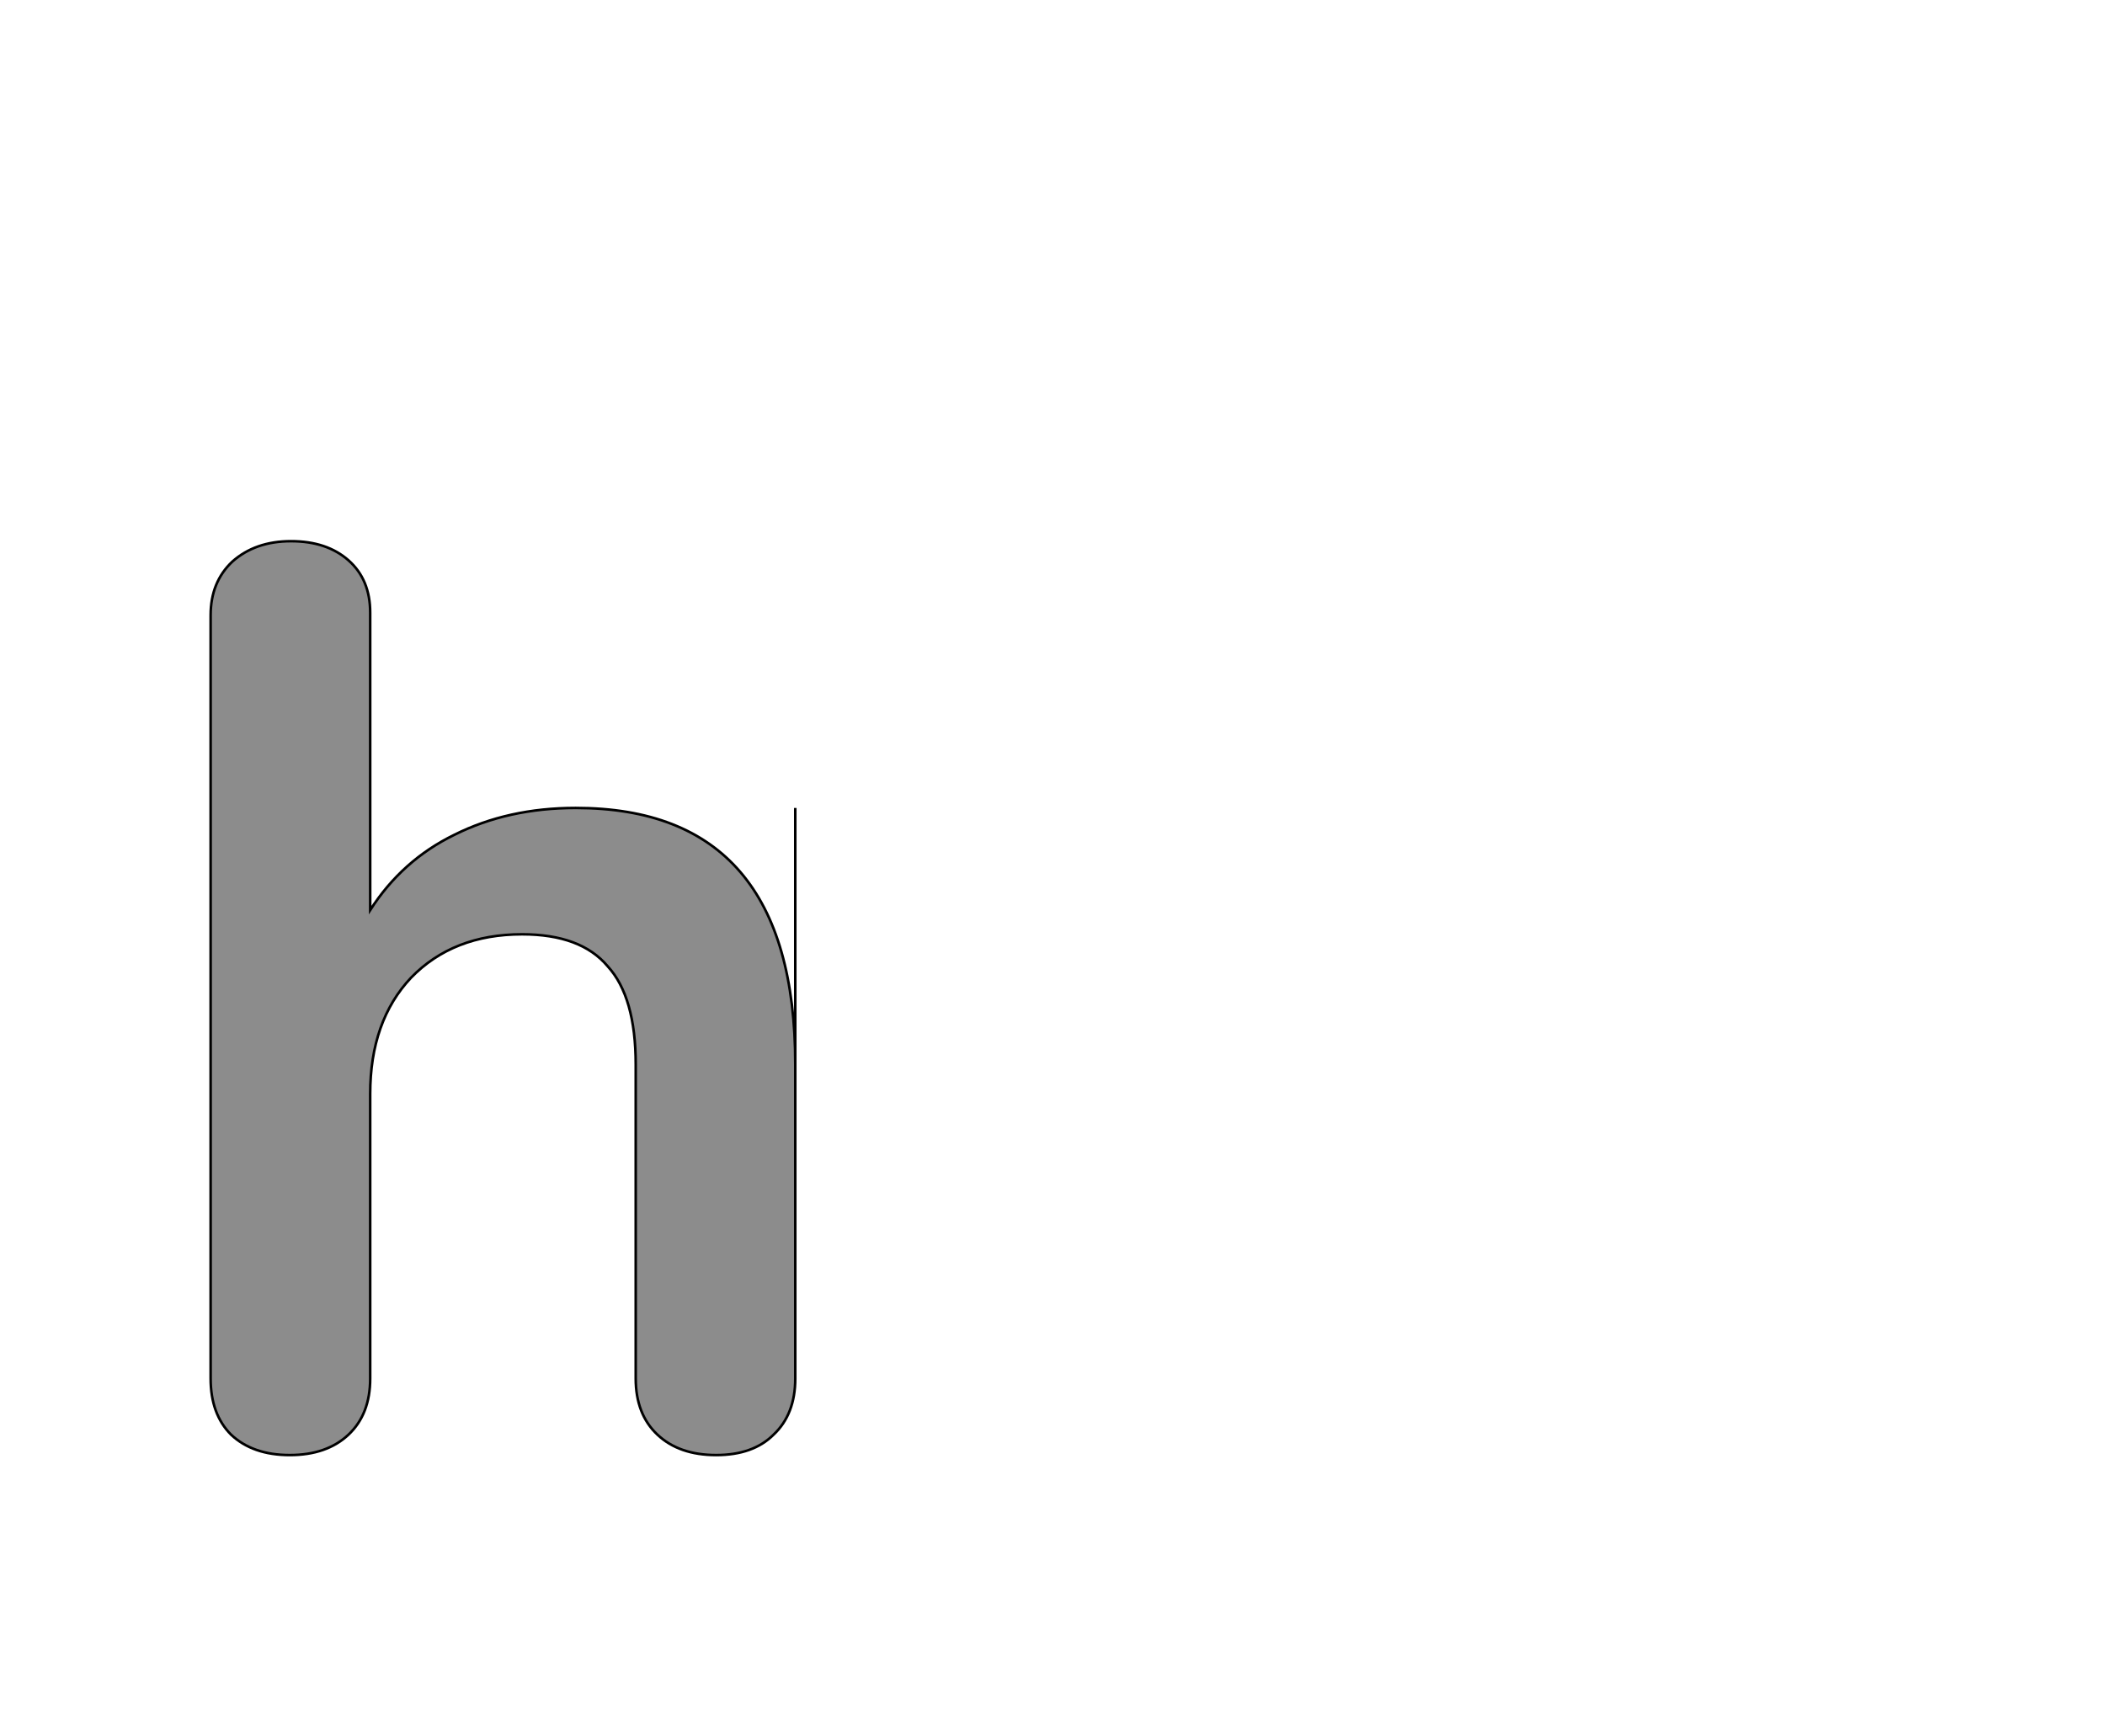 <!--
BEGIN METADATA

BBOX_X_MIN 65
BBOX_Y_MIN -6
BBOX_X_MAX 523
BBOX_Y_MAX 710
WIDTH 458
HEIGHT 716
H_BEARING_X 65
H_BEARING_Y 710
H_ADVANCE 585
V_BEARING_X -227
V_BEARING_Y 324
V_ADVANCE 1364
ORIGIN_X 0
ORIGIN_Y 0

END METADATA
-->

<svg width='1649px' height='1360px' xmlns='http://www.w3.org/2000/svg' version='1.1'>

 <!-- make sure glyph is visible within svg window -->
 <g fill-rule='nonzero'  transform='translate(100 1134)'>

  <!-- draw actual outline using lines and Bezier curves-->
  <path fill='black' stroke='black' fill-opacity='0.45'  stroke-width='2'  d='
 M 523,-501
 L 523,-54
 Q 523,-26 506,-10
 Q 490,6 461,6
 Q 432,6 415,-10
 Q 398,-26 398,-54
 L 398,-300
 Q 398,-353 376,-377
 Q 355,-402 309,-402
 Q 255,-402 222,-368
 Q 190,-334 190,-277
 L 190,-54
 Q 190,-26 173,-10
 Q 156,6 127,6
 Q 98,6 81,-10
 Q 65,-26 65,-54
 L 65,-652
 Q 65,-678 82,-694
 Q 100,-710 128,-710
 Q 156,-710 173,-695
 Q 190,-680 190,-654
 L 190,-421
 Q 215,-460 256,-480
 Q 298,-501 351,-501
 Q 523,-501 523,-300
 Z

  '/>
 </g>
</svg>
